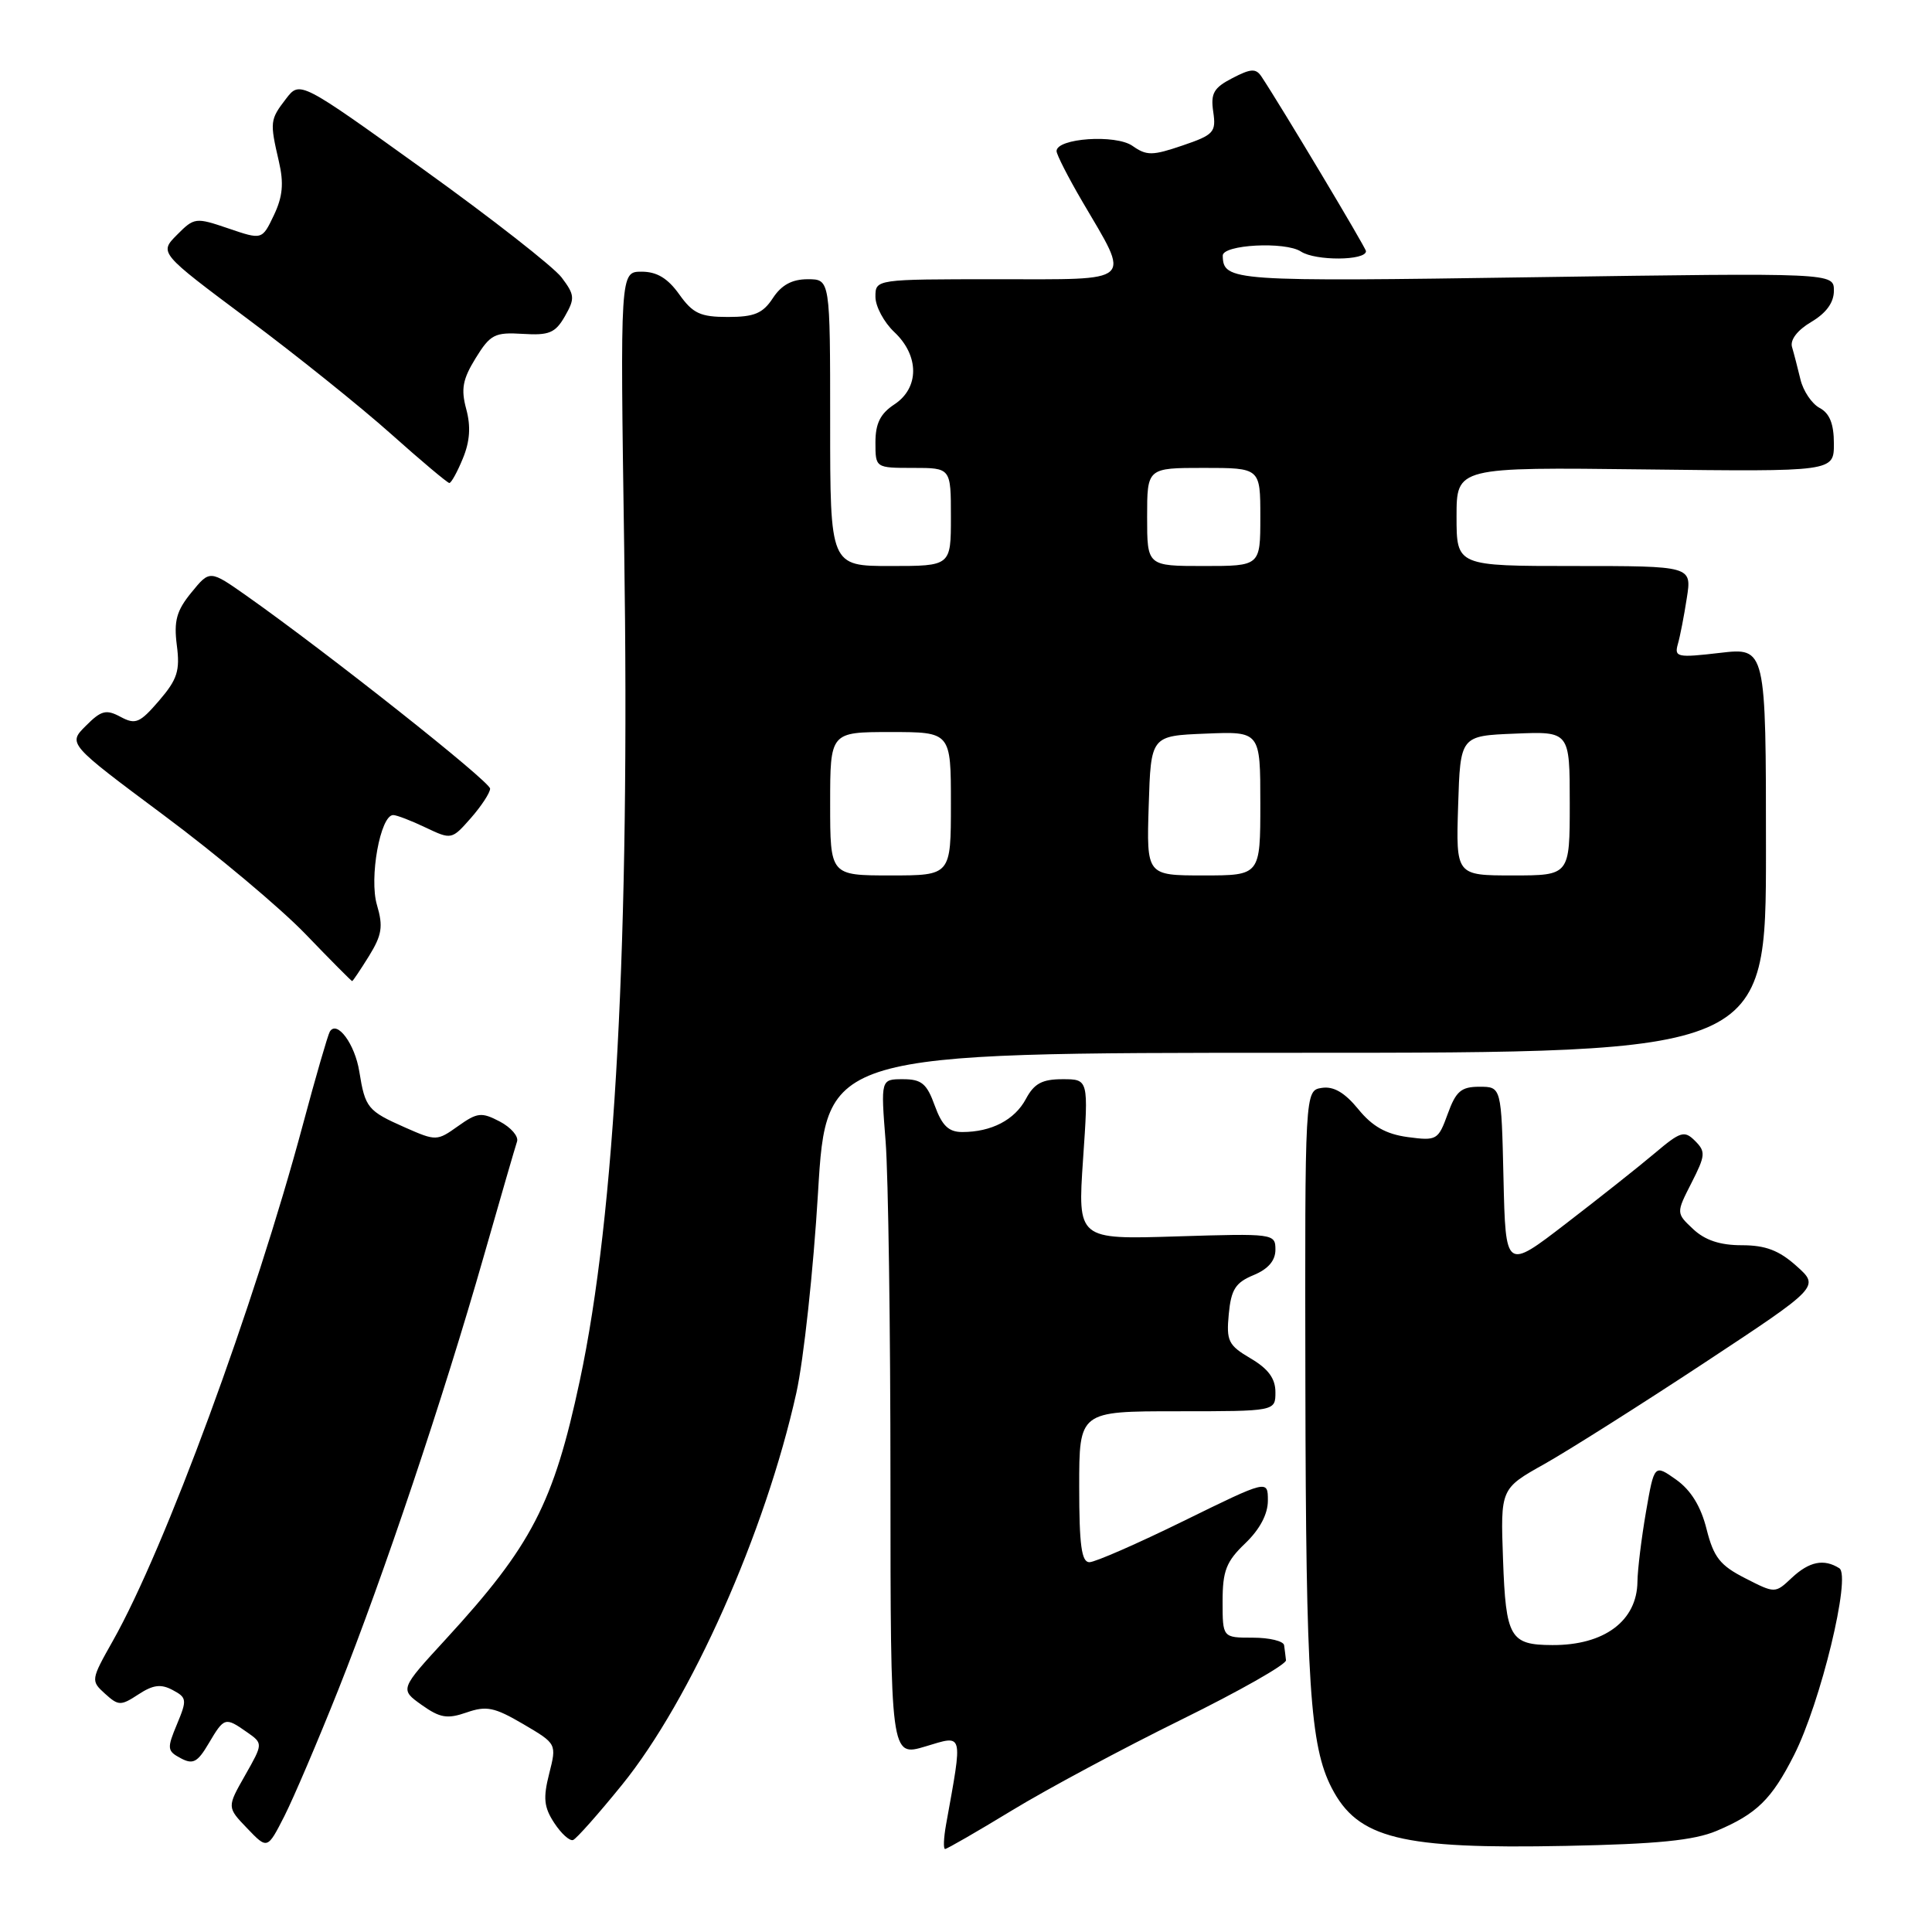 <?xml version="1.0" encoding="UTF-8" standalone="no"?>
<!DOCTYPE svg PUBLIC "-//W3C//DTD SVG 1.1//EN" "http://www.w3.org/Graphics/SVG/1.1/DTD/svg11.dtd" >
<svg xmlns="http://www.w3.org/2000/svg" xmlns:xlink="http://www.w3.org/1999/xlink" version="1.1" viewBox="0 0 256 256">
 <g >
 <path fill="currentColor"
d=" M 44.84 223.87 C 50.84 208.77 58.73 185.26 64.09 166.50 C 66.29 158.80 68.28 151.94 68.51 151.26 C 68.74 150.58 67.71 149.39 66.23 148.61 C 63.80 147.34 63.25 147.40 60.69 149.22 C 57.91 151.20 57.78 151.21 53.68 149.40 C 48.71 147.20 48.39 146.81 47.61 141.99 C 47.03 138.34 44.65 135.12 43.70 136.70 C 43.44 137.14 41.83 142.68 40.14 149.00 C 33.71 172.99 21.86 205.20 14.95 217.43 C 12.04 222.59 12.02 222.71 13.91 224.42 C 15.70 226.04 16.00 226.05 18.35 224.51 C 20.29 223.24 21.33 223.11 22.88 223.94 C 24.76 224.94 24.80 225.24 23.45 228.47 C 22.11 231.68 22.14 232.01 23.94 232.97 C 25.57 233.84 26.17 233.53 27.66 231.00 C 29.71 227.53 29.84 227.50 32.71 229.51 C 34.87 231.02 34.87 231.02 32.47 235.25 C 30.07 239.47 30.07 239.47 32.75 242.26 C 35.43 245.06 35.43 245.06 37.68 240.65 C 38.91 238.22 42.13 230.67 44.84 223.87 Z  M 134.09 239.89 C 138.72 237.07 148.80 231.67 156.50 227.88 C 164.20 224.09 170.46 220.54 170.40 219.99 C 170.34 219.45 170.23 218.55 170.15 218.00 C 170.07 217.45 168.20 217.00 166.00 217.00 C 162.00 217.00 162.00 217.00 162.00 212.19 C 162.00 208.14 162.48 206.91 165.00 204.50 C 166.93 202.65 168.00 200.63 168.00 198.84 C 168.00 196.06 168.00 196.06 156.85 201.53 C 150.72 204.54 145.10 207.00 144.35 207.00 C 143.31 207.00 143.00 204.74 143.00 197.00 C 143.00 187.00 143.00 187.00 156.00 187.00 C 169.00 187.00 169.00 187.00 169.00 184.47 C 169.00 182.66 168.05 181.37 165.72 180.00 C 162.75 178.25 162.48 177.69 162.82 174.11 C 163.13 170.86 163.71 169.95 166.10 168.96 C 168.04 168.16 169.00 167.04 169.00 165.59 C 169.00 163.46 168.79 163.43 155.90 163.83 C 142.79 164.24 142.79 164.24 143.51 153.62 C 144.24 143.00 144.24 143.00 140.79 143.00 C 138.09 143.00 137.03 143.57 135.94 145.61 C 134.45 148.40 131.36 150.00 127.50 150.00 C 125.70 150.00 124.83 149.16 123.86 146.50 C 122.81 143.58 122.11 143.00 119.65 143.00 C 116.70 143.00 116.70 143.00 117.35 151.25 C 117.70 155.79 117.99 175.99 117.99 196.15 C 118.00 232.80 118.00 232.80 122.63 231.41 C 127.72 229.88 127.59 229.38 125.36 241.75 C 125.04 243.54 124.98 245.00 125.23 245.00 C 125.48 245.00 129.47 242.70 134.09 239.89 Z  M 227.46 242.60 C 232.77 240.36 234.75 238.42 237.71 232.58 C 241.25 225.61 245.31 208.82 243.72 207.80 C 241.68 206.51 239.74 206.90 237.42 209.07 C 235.21 211.15 235.21 211.15 231.24 209.12 C 227.92 207.43 227.07 206.35 226.13 202.62 C 225.38 199.61 224.06 197.46 222.11 196.07 C 219.20 194.01 219.20 194.01 218.10 200.34 C 217.50 203.82 216.99 207.98 216.97 209.58 C 216.91 214.78 212.57 218.02 205.68 217.98 C 200.09 217.96 199.53 217.00 199.16 206.66 C 198.82 197.25 198.82 197.25 204.66 193.98 C 207.87 192.17 217.39 186.15 225.81 180.60 C 241.12 170.50 241.12 170.50 238.04 167.75 C 235.73 165.68 233.94 165.00 230.80 165.00 C 227.92 165.00 225.93 164.34 224.36 162.87 C 222.09 160.74 222.09 160.74 224.13 156.74 C 225.98 153.11 226.03 152.60 224.61 151.18 C 223.19 149.76 222.69 149.91 219.27 152.80 C 217.20 154.55 211.90 158.75 207.50 162.13 C 199.50 168.29 199.50 168.29 199.22 156.14 C 198.94 144.00 198.94 144.00 196.03 144.00 C 193.61 144.00 192.92 144.59 191.83 147.60 C 190.57 151.07 190.38 151.18 186.54 150.67 C 183.66 150.28 181.84 149.26 179.98 146.97 C 178.18 144.77 176.71 143.91 175.15 144.15 C 172.90 144.50 172.90 144.50 172.97 183.56 C 173.04 223.07 173.59 231.37 176.46 236.92 C 179.93 243.63 185.62 245.03 207.50 244.59 C 219.64 244.35 224.46 243.86 227.46 242.60 Z  M 82.42 236.50 C 91.55 225.24 101.41 203.06 105.52 184.56 C 106.49 180.19 107.78 168.26 108.39 158.06 C 109.50 139.50 109.50 139.50 171.75 139.50 C 234.00 139.50 234.00 139.50 234.00 112.65 C 234.00 85.80 234.00 85.80 227.90 86.51 C 222.25 87.17 221.84 87.08 222.32 85.36 C 222.62 84.34 223.15 81.59 223.51 79.25 C 224.18 75.00 224.18 75.00 208.59 75.00 C 193.00 75.00 193.00 75.00 193.00 68.45 C 193.00 61.90 193.00 61.90 218.00 62.20 C 243.00 62.50 243.00 62.50 243.00 58.79 C 243.00 56.17 242.44 54.77 241.12 54.06 C 240.08 53.51 238.93 51.80 238.57 50.28 C 238.20 48.75 237.70 46.81 237.45 45.97 C 237.18 45.03 238.17 43.74 240.00 42.66 C 241.99 41.48 243.00 40.09 243.00 38.52 C 243.00 36.15 243.00 36.15 203.41 36.73 C 163.10 37.33 162.10 37.26 162.02 33.88 C 161.98 32.41 170.31 31.97 172.38 33.33 C 174.30 34.59 181.00 34.55 181.00 33.28 C 181.00 32.86 169.72 14.01 167.16 10.16 C 166.42 9.04 165.76 9.07 163.30 10.35 C 160.82 11.63 160.40 12.37 160.76 14.81 C 161.16 17.52 160.84 17.87 156.69 19.28 C 152.69 20.64 151.94 20.65 150.06 19.33 C 147.84 17.77 140.00 18.31 140.00 20.02 C 140.00 20.48 141.53 23.48 143.40 26.68 C 149.84 37.67 150.58 37.00 132.07 37.00 C 116.00 37.00 116.00 37.00 116.00 39.33 C 116.00 40.60 117.13 42.71 118.50 44.00 C 121.83 47.13 121.83 51.41 118.50 53.59 C 116.65 54.81 116.00 56.11 116.00 58.62 C 116.00 62.00 116.00 62.00 121.00 62.00 C 126.00 62.00 126.00 62.00 126.00 68.50 C 126.00 75.00 126.00 75.00 118.00 75.00 C 110.00 75.00 110.00 75.00 110.00 56.00 C 110.00 37.00 110.00 37.00 107.02 37.00 C 104.95 37.00 103.55 37.76 102.41 39.50 C 101.08 41.53 99.95 42.00 96.45 42.00 C 92.80 42.00 91.81 41.54 90.00 39.00 C 88.48 36.87 87.04 36.00 85.02 36.00 C 82.17 36.00 82.17 36.00 82.71 72.75 C 83.48 124.45 81.53 160.96 76.82 182.97 C 73.35 199.22 70.45 204.81 59.10 217.17 C 52.97 223.84 52.97 223.84 55.87 225.91 C 58.31 227.64 59.26 227.80 61.83 226.91 C 64.45 226.00 65.51 226.21 69.33 228.45 C 73.77 231.06 73.77 231.06 72.77 235.02 C 71.95 238.25 72.07 239.46 73.44 241.55 C 74.37 242.97 75.49 243.98 75.94 243.81 C 76.38 243.64 79.30 240.35 82.42 236.50 Z  M 48.90 126.67 C 50.61 123.89 50.79 122.77 49.95 119.92 C 48.89 116.35 50.40 108.00 52.10 108.00 C 52.56 108.00 54.49 108.74 56.39 109.65 C 59.82 111.28 59.86 111.27 62.39 108.40 C 63.79 106.80 64.94 105.05 64.94 104.50 C 64.94 103.56 43.41 86.52 32.65 78.93 C 27.80 75.52 27.80 75.52 25.36 78.51 C 23.39 80.92 23.02 82.27 23.43 85.50 C 23.87 88.88 23.50 90.02 21.08 92.84 C 18.52 95.81 17.96 96.05 15.98 94.99 C 14.06 93.96 13.41 94.13 11.37 96.18 C 8.99 98.55 8.99 98.55 21.71 108.03 C 28.71 113.24 37.14 120.31 40.46 123.75 C 43.77 127.19 46.56 130.00 46.66 130.00 C 46.76 130.00 47.76 128.50 48.90 126.67 Z  M 61.33 60.75 C 62.27 58.48 62.40 56.50 61.78 54.21 C 61.06 51.55 61.30 50.26 63.03 47.45 C 64.97 44.31 65.56 44.01 69.27 44.24 C 72.76 44.46 73.58 44.12 74.85 41.91 C 76.20 39.55 76.16 39.08 74.42 36.77 C 73.36 35.37 65.13 28.93 56.12 22.46 C 39.74 10.69 39.74 10.69 37.89 13.10 C 35.77 15.86 35.74 16.15 36.95 21.38 C 37.63 24.30 37.46 26.06 36.29 28.52 C 34.73 31.79 34.73 31.79 30.27 30.27 C 25.92 28.79 25.74 28.81 23.45 31.12 C 21.09 33.50 21.09 33.50 32.79 42.24 C 39.23 47.04 47.78 53.90 51.80 57.49 C 55.81 61.07 59.30 64.00 59.54 64.00 C 59.79 64.00 60.60 62.54 61.33 60.75 Z  M 110.00 106.50 C 110.00 97.00 110.00 97.00 118.00 97.00 C 126.00 97.00 126.00 97.00 126.00 106.50 C 126.00 116.00 126.00 116.00 118.00 116.00 C 110.00 116.00 110.00 116.00 110.00 106.50 Z  M 152.21 106.75 C 152.50 97.50 152.50 97.50 159.75 97.21 C 167.00 96.91 167.00 96.91 167.00 106.46 C 167.00 116.00 167.00 116.00 159.46 116.00 C 151.92 116.00 151.92 116.00 152.21 106.75 Z  M 193.21 106.75 C 193.50 97.50 193.50 97.50 200.75 97.21 C 208.00 96.91 208.00 96.91 208.00 106.46 C 208.00 116.00 208.00 116.00 200.46 116.00 C 192.92 116.00 192.92 116.00 193.21 106.75 Z  M 152.00 68.50 C 152.00 62.00 152.00 62.00 159.50 62.00 C 167.00 62.00 167.00 62.00 167.00 68.50 C 167.00 75.00 167.00 75.00 159.50 75.00 C 152.00 75.00 152.00 75.00 152.00 68.50 Z "/>
</g>
</svg>
